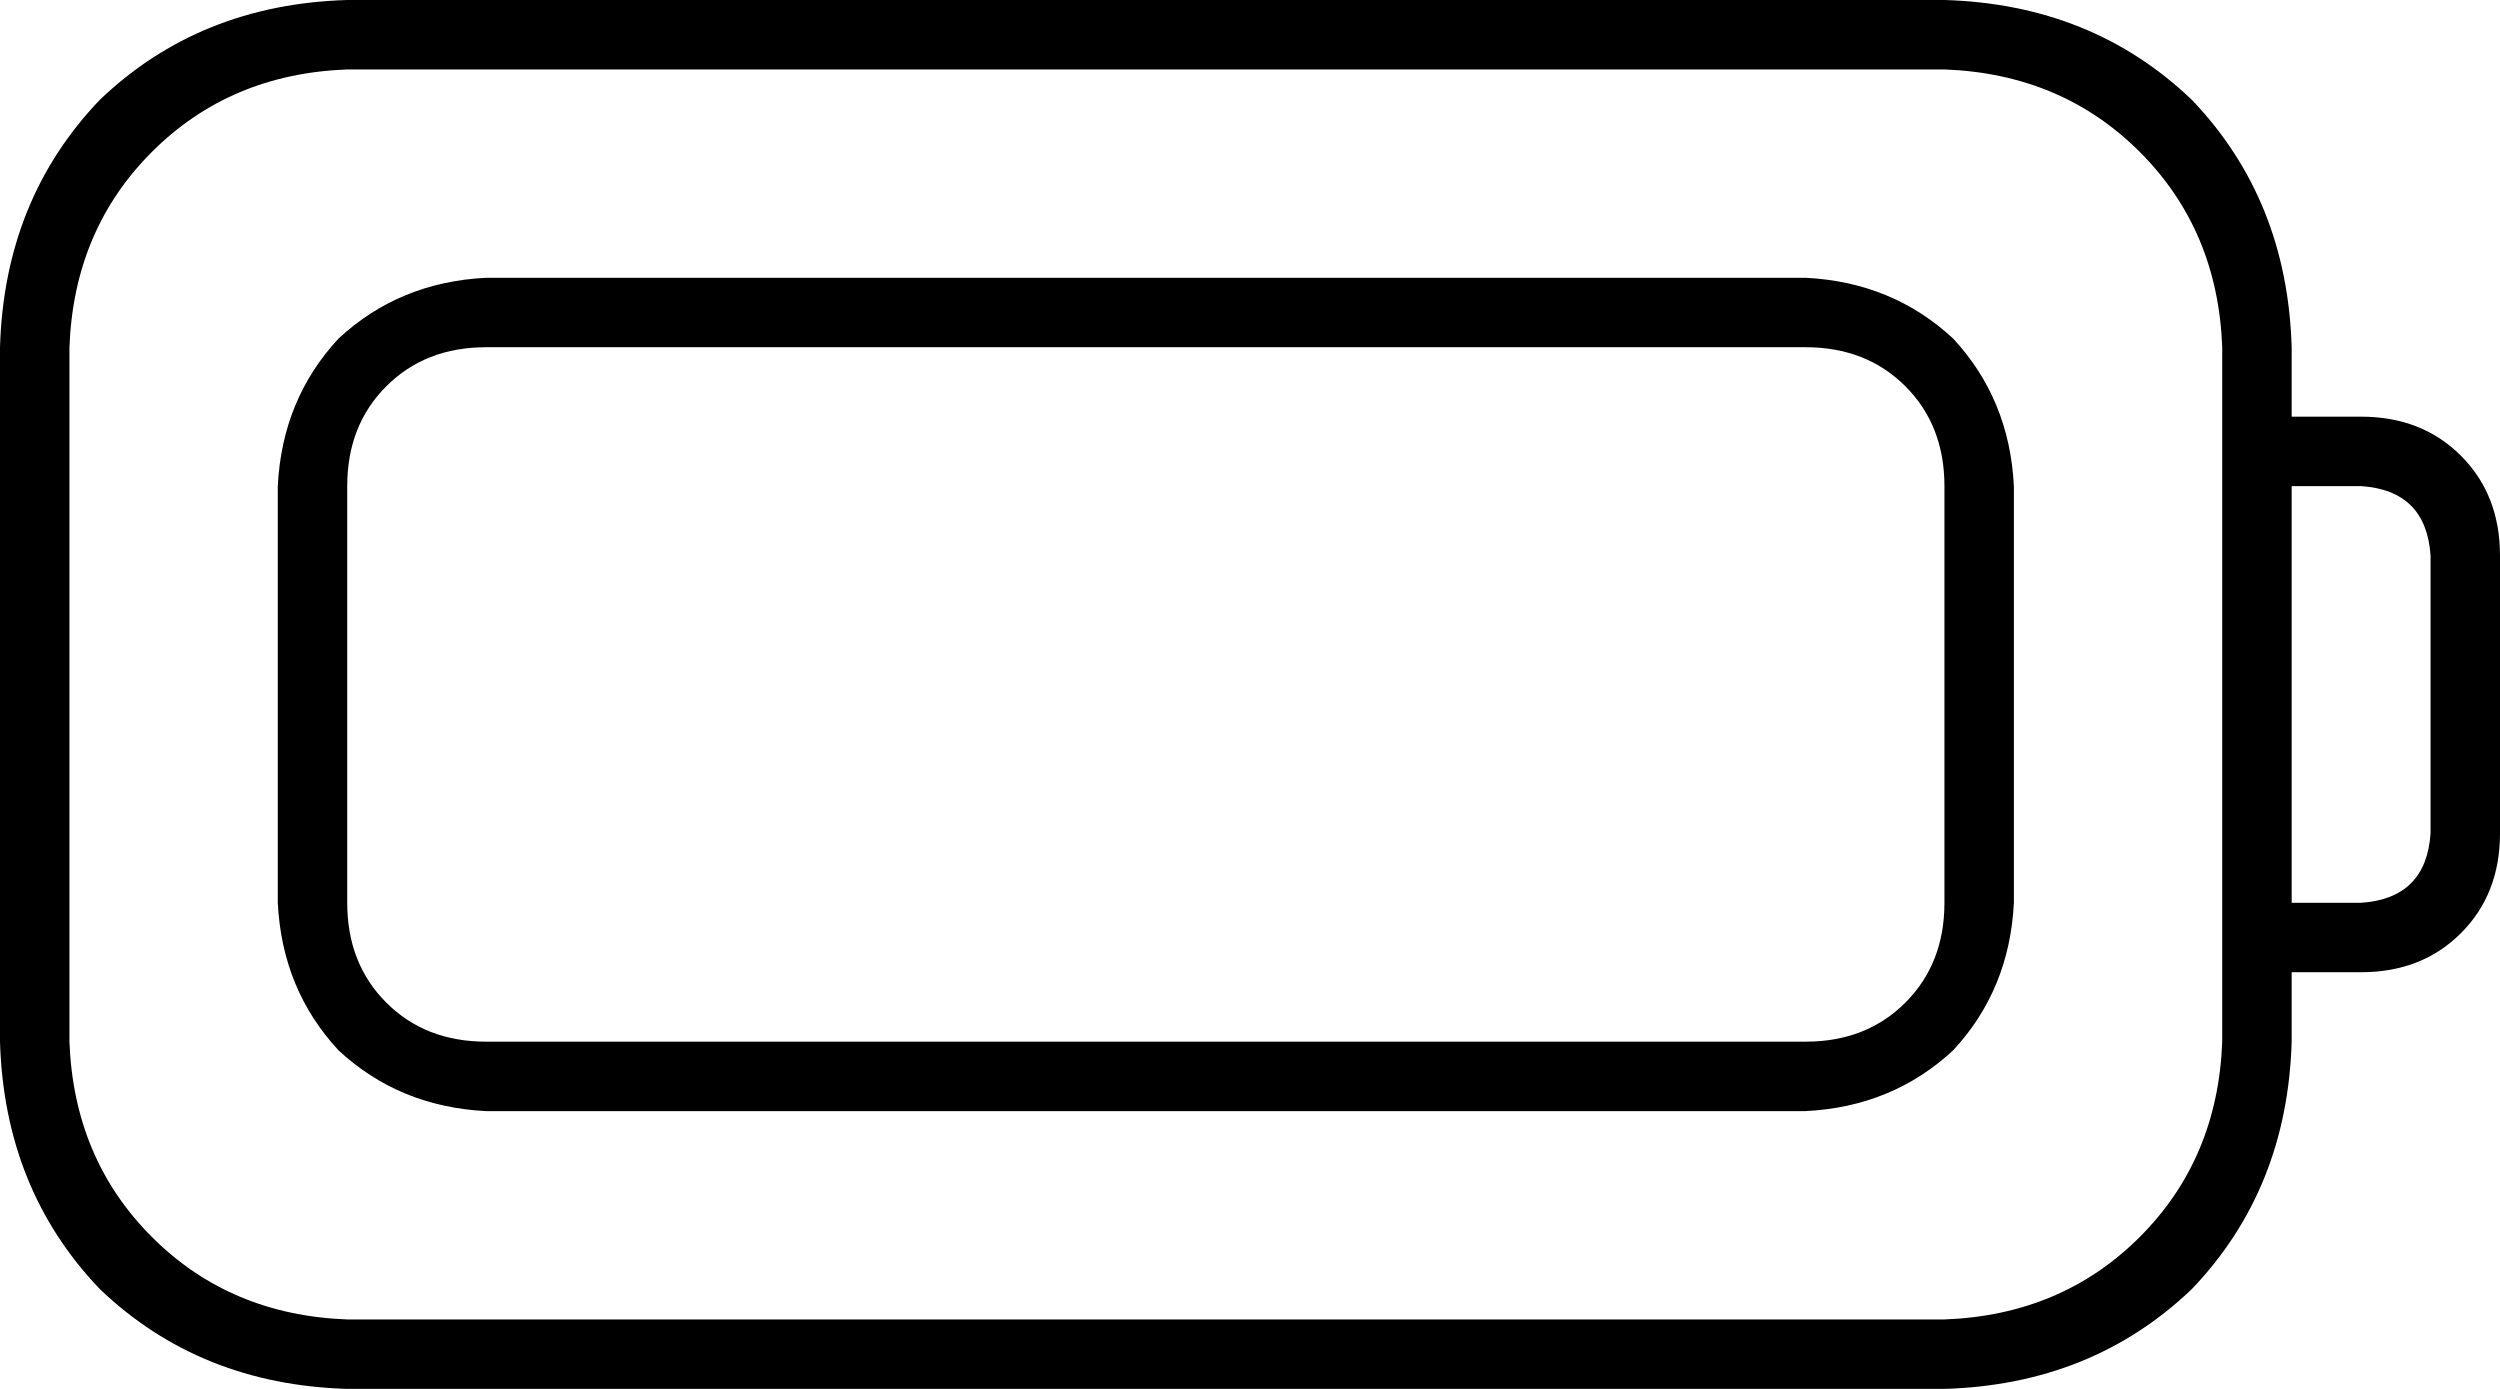 <svg xmlns="http://www.w3.org/2000/svg" viewBox="0 0 576 320">
    <path d="M 448 16 Q 475 17 493 35 L 493 35 Q 511 53 512 80 L 512 96 L 512 112 L 512 208 L 512 224 L 512 240 Q 511 267 493 285 Q 475 303 448 304 L 80 304 Q 53 303 35 285 Q 17 267 16 240 L 16 80 Q 17 53 35 35 Q 53 17 80 16 L 448 16 L 448 16 Z M 528 240 L 528 224 L 544 224 Q 558 224 567 215 Q 576 206 576 192 L 576 128 Q 576 114 567 105 Q 558 96 544 96 L 528 96 L 528 80 Q 527 46 505 23 Q 482 1 448 0 L 80 0 Q 46 1 23 23 Q 1 46 0 80 L 0 240 Q 1 274 23 297 Q 46 319 80 320 L 448 320 Q 482 319 505 297 Q 527 274 528 240 L 528 240 Z M 528 208 L 528 112 L 544 112 Q 559 113 560 128 L 560 192 Q 559 207 544 208 L 528 208 L 528 208 Z M 112 80 L 416 80 Q 430 80 439 89 Q 448 98 448 112 L 448 208 Q 448 222 439 231 Q 430 240 416 240 L 112 240 Q 98 240 89 231 Q 80 222 80 208 L 80 112 Q 80 98 89 89 Q 98 80 112 80 L 112 80 Z M 64 112 L 64 208 Q 65 228 78 242 Q 92 255 112 256 L 416 256 Q 436 255 450 242 Q 463 228 464 208 L 464 112 Q 463 92 450 78 Q 436 65 416 64 L 112 64 Q 92 65 78 78 Q 65 92 64 112 L 64 112 Z"/>
</svg>
